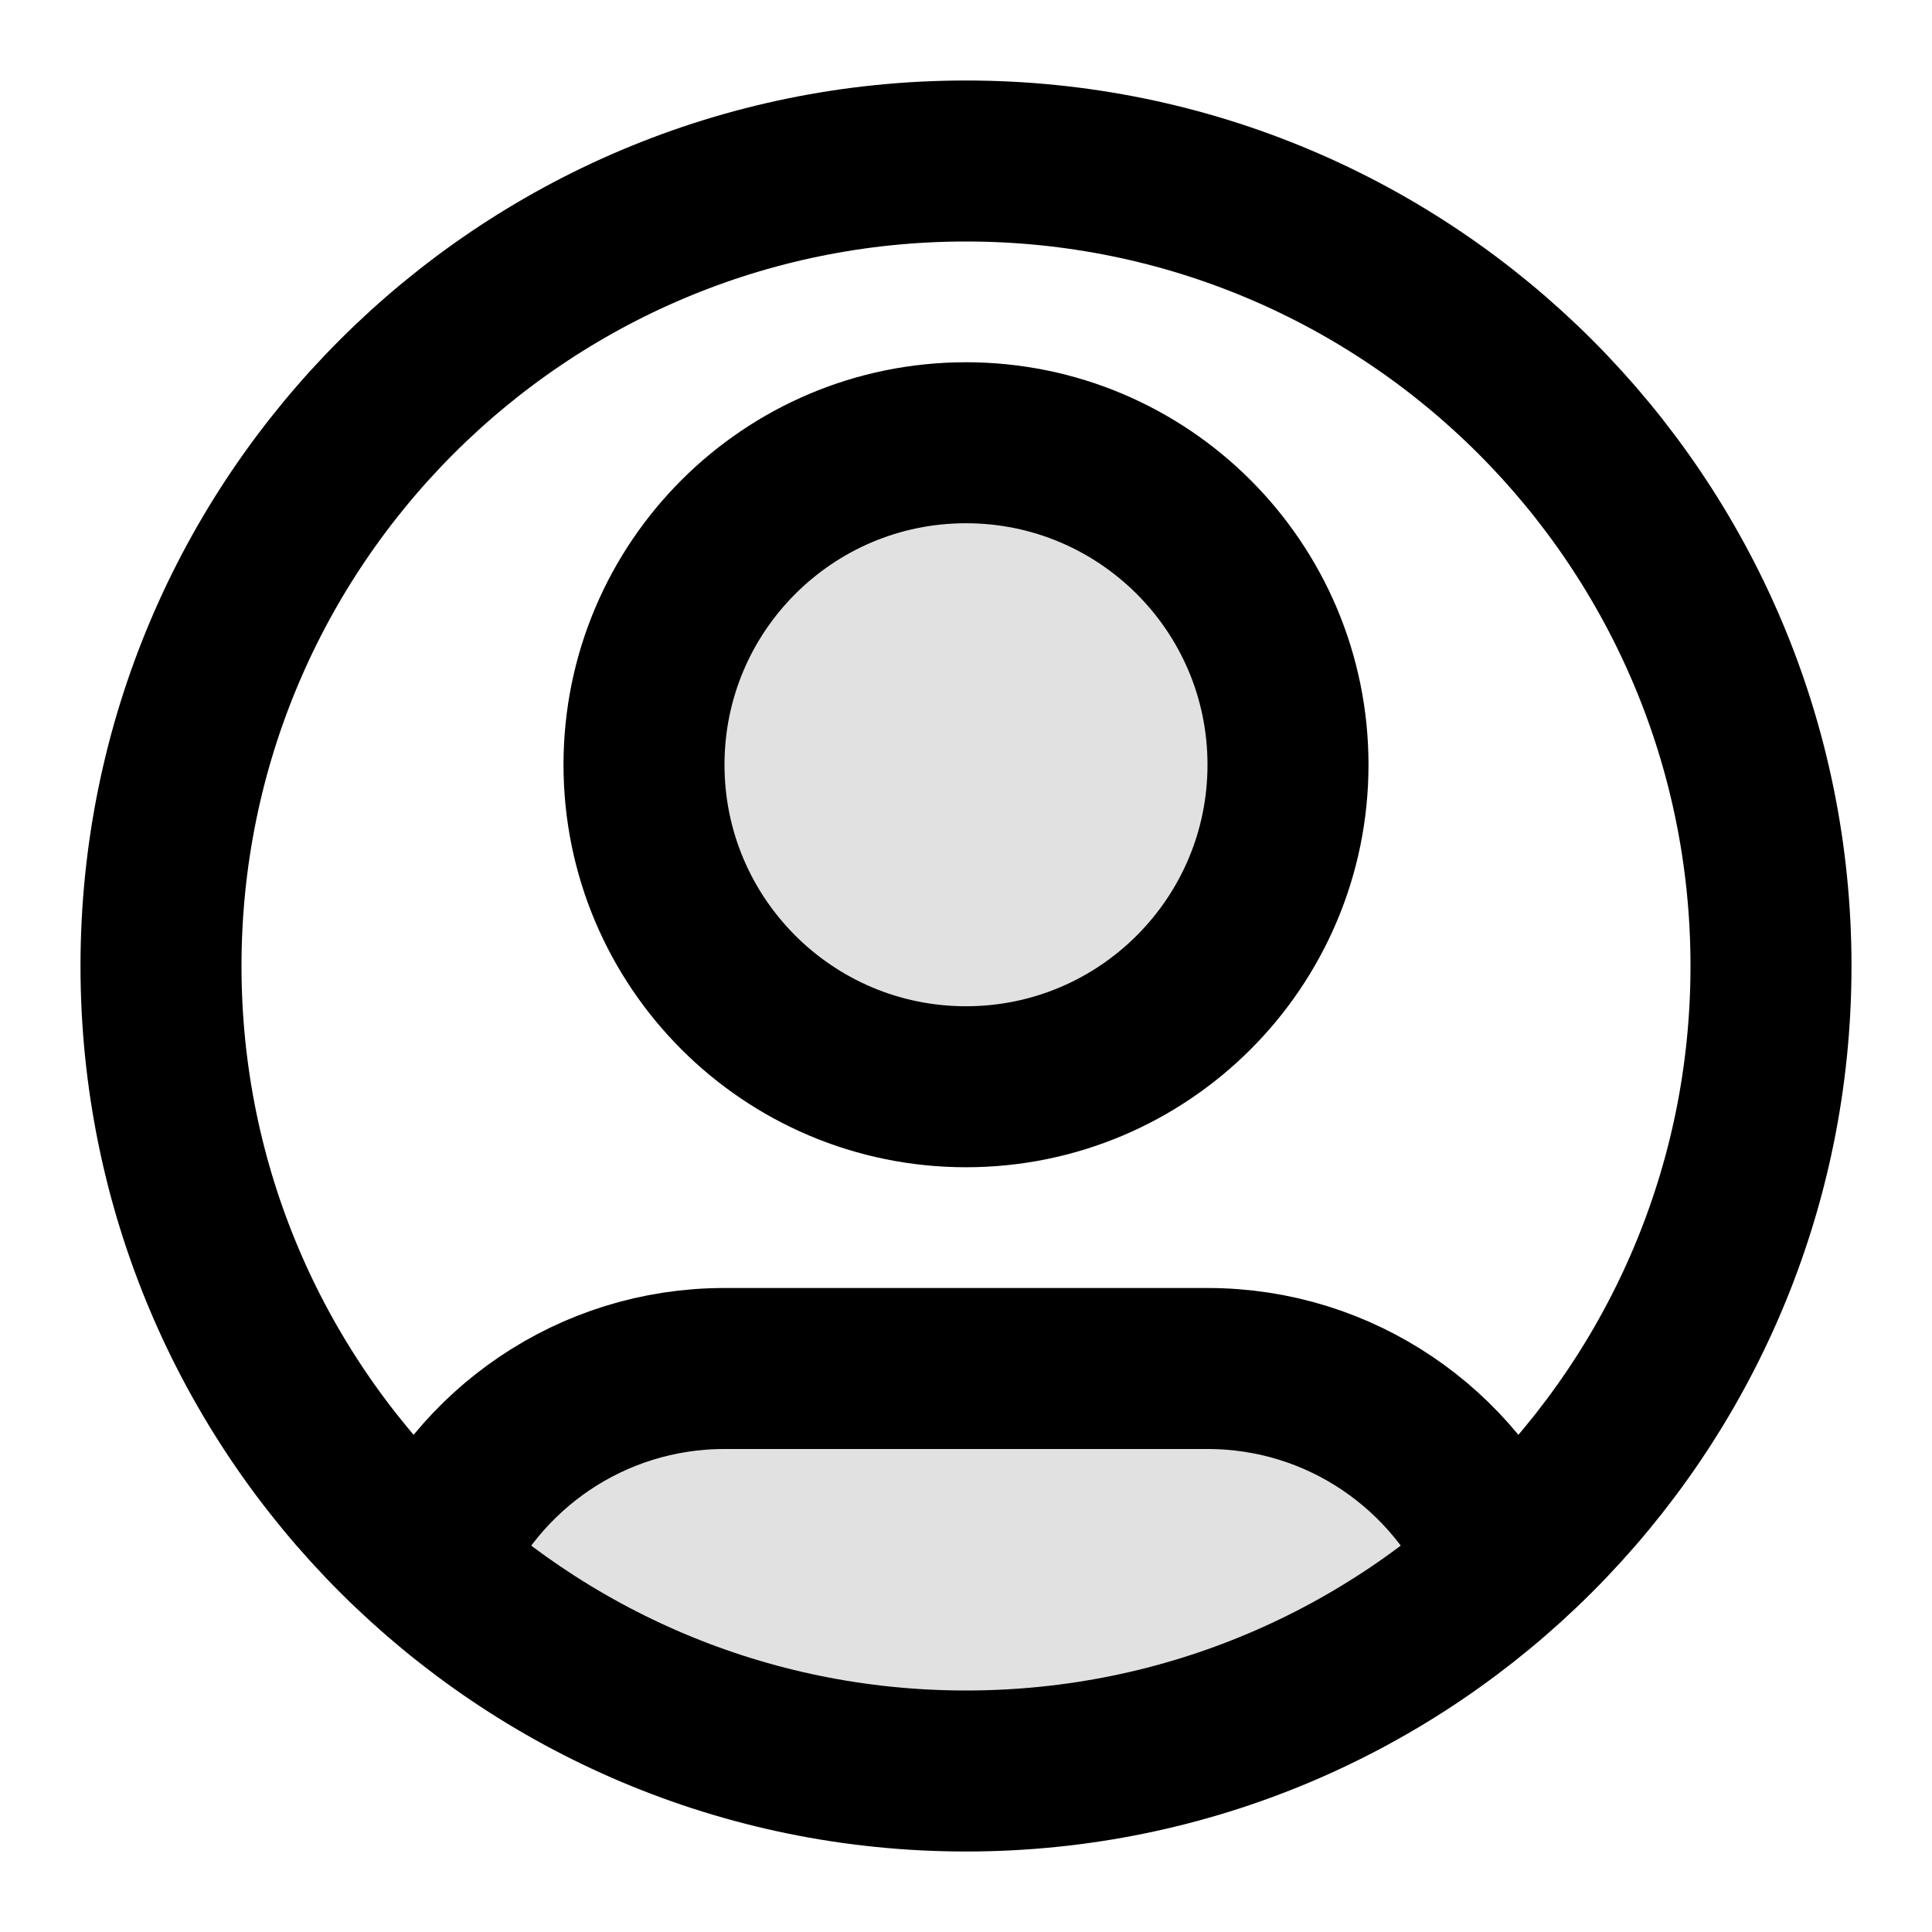 <svg width="24" height="24" viewBox="0 0 24 24" fill="none" xmlns="http://www.w3.org/2000/svg">
<g opacity="0.12">
<path d="M18.684 19.438C16.913 21.031 14.569 22 12 22C9.431 22 7.088 21.031 5.316 19.438C5.925 18.005 7.345 17 9 17H15C16.655 17 18.076 18.005 18.684 19.438Z" fill="currentColor"/>
<path d="M12 13.5C14.209 13.5 16 11.709 16 9.5C16 7.291 14.209 5.5 12 5.5C9.791 5.5 8 7.291 8 9.5C8 11.709 9.791 13.5 12 13.5Z" fill="currentColor"/>
</g>
<path d="M5.316 19.438C5.925 18.005 7.345 17 9 17H15C16.655 17 18.075 18.005 18.684 19.438M16 9.5C16 11.709 14.209 13.5 12 13.5C9.791 13.5 8 11.709 8 9.5C8 7.291 9.791 5.5 12 5.5C14.209 5.5 16 7.291 16 9.5ZM22 12C22 17.523 17.523 22 12 22C6.477 22 2 17.523 2 12C2 6.477 6.477 2 12 2C17.523 2 22 6.477 22 12Z" stroke="currentColor" stroke-width="2" stroke-linecap="round" stroke-linejoin="round"/>
</svg>
